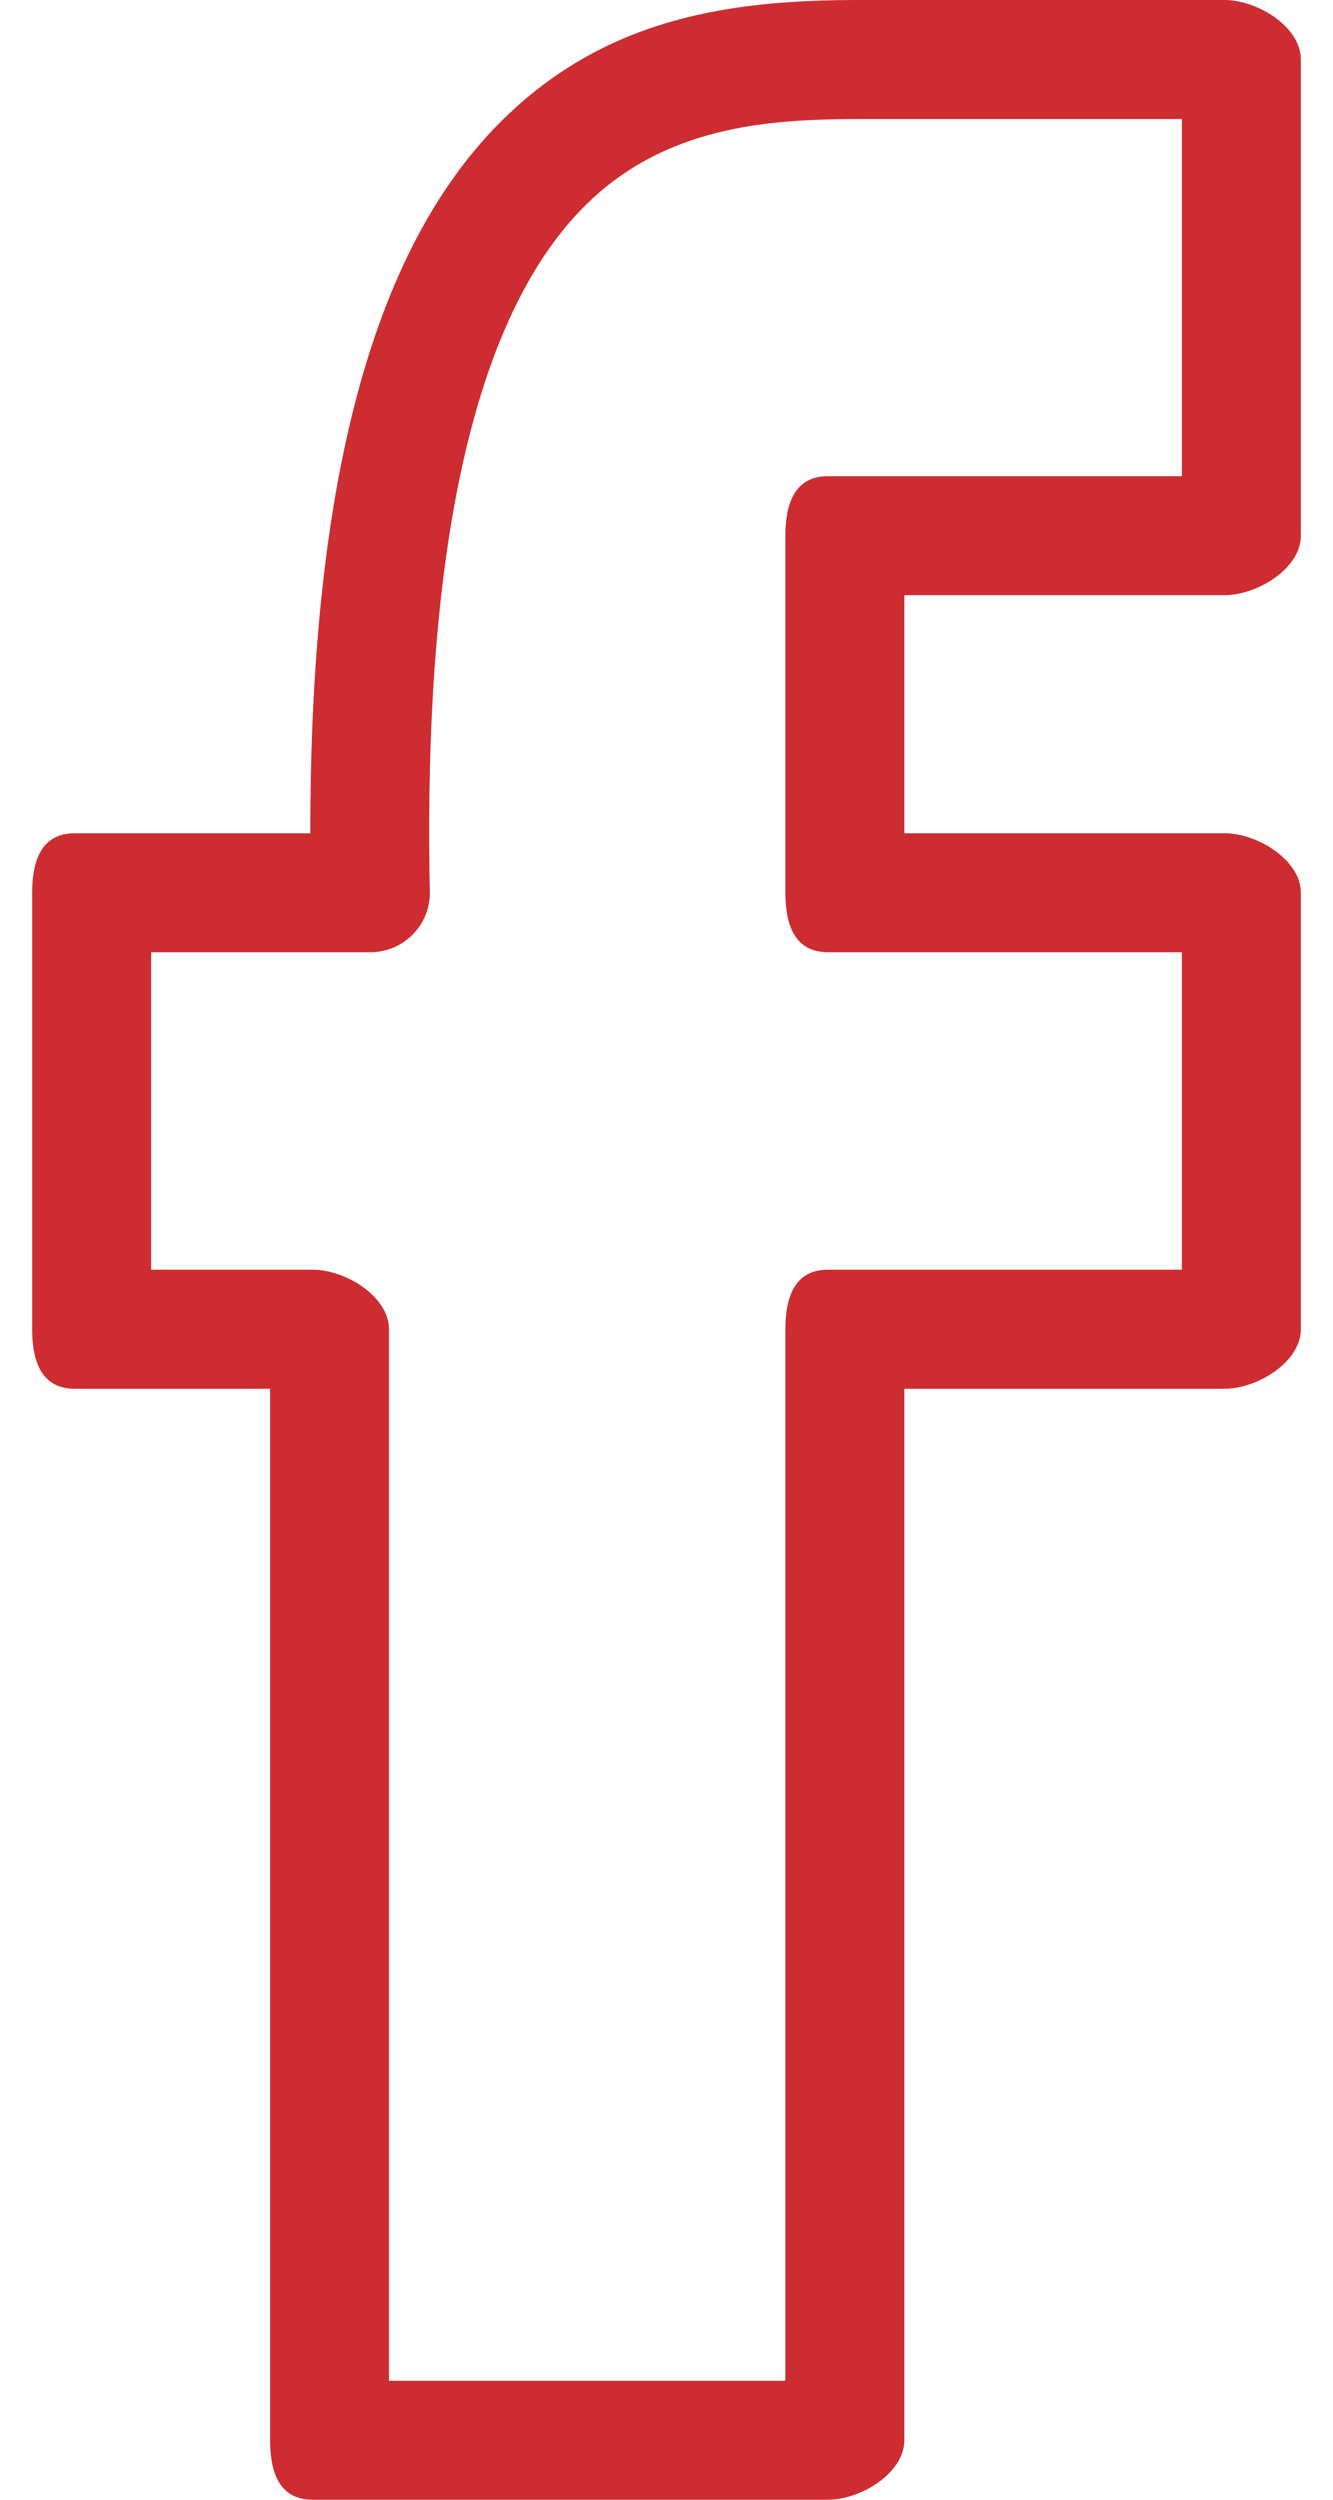 <svg width="16" height="30" viewBox="0 0 16 30" fill="none" xmlns="http://www.w3.org/2000/svg">
<path d="M9.938 30H3.752C3.358 30 3.242 29.68 3.242 29.286V16.667H0.897C0.503 16.667 0.386 16.347 0.386 15.953V10.714C0.386 10.32 0.503 10 0.897 10H3.725C3.722 5.83 4.459 3.045 5.971 1.501C7.262 0.182 8.825 0 10.322 0H14.697C15.091 0 15.614 0.32 15.614 0.714V6.429C15.614 6.823 15.091 7.143 14.697 7.143H10.855V10H14.697C15.091 10 15.614 10.32 15.614 10.714V15.953C15.614 16.347 15.091 16.667 14.697 16.667H10.855V29.286C10.855 29.68 10.332 30 9.938 30ZM4.669 28.572H9.427V15.953C9.427 15.558 9.544 15.238 9.938 15.238H14.186V11.428H9.938C9.544 11.428 9.427 11.109 9.427 10.714V6.429C9.427 6.034 9.544 5.715 9.938 5.715H14.186V1.429H10.321C9.217 1.429 7.959 1.511 6.99 2.501C5.692 3.826 5.076 6.584 5.159 10.7C5.163 10.892 5.09 11.077 4.955 11.214C4.821 11.351 4.638 11.428 4.445 11.428H1.814V15.238H3.752C4.146 15.238 4.669 15.558 4.669 15.953V28.572H4.669Z" fill="#CD2C31"/>
</svg>
